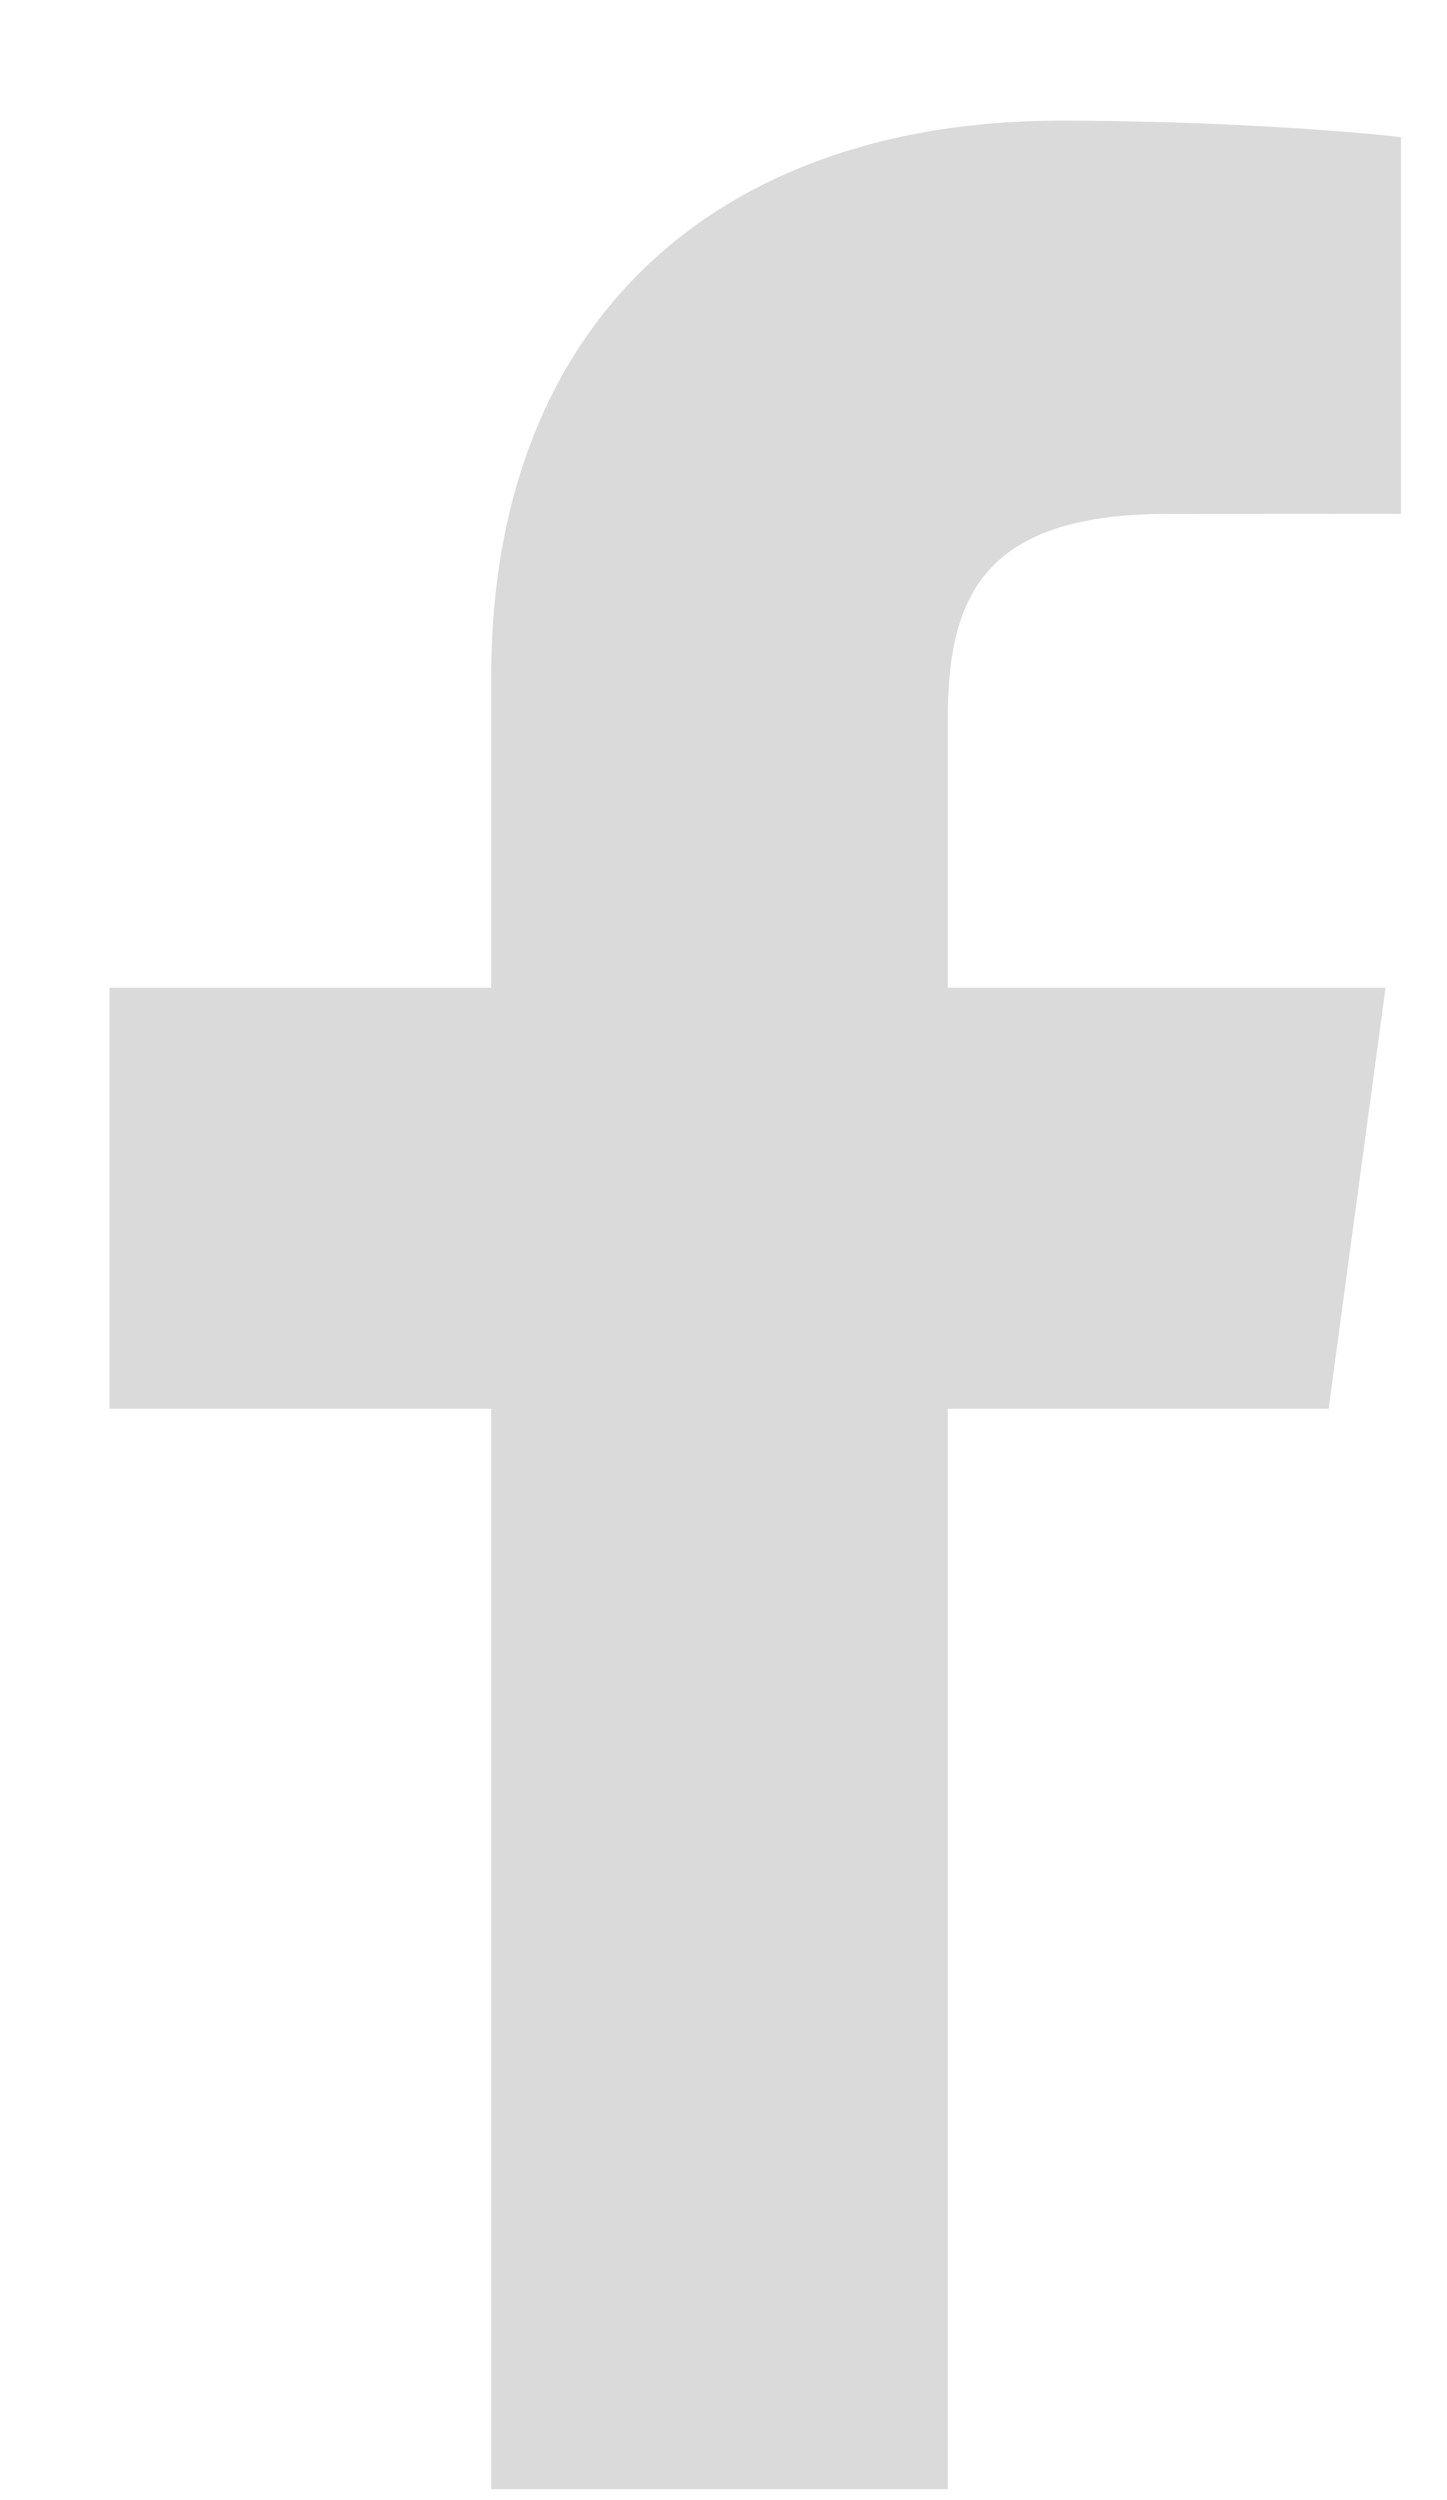 <svg width="11" height="19" viewBox="0 0 11 19" fill="none" xmlns="http://www.w3.org/2000/svg">
<path d="M7.205 18.917V10.706H10.1L10.533 7.506H7.205V5.464C7.205 4.537 7.475 3.906 8.871 3.906L10.65 3.905V1.043C10.342 1.004 9.286 0.917 8.057 0.917C5.491 0.917 3.734 2.408 3.734 5.147V7.506H0.832V10.706H3.734V18.917H7.205V18.917Z" fill="#DADADA"/>
</svg>
